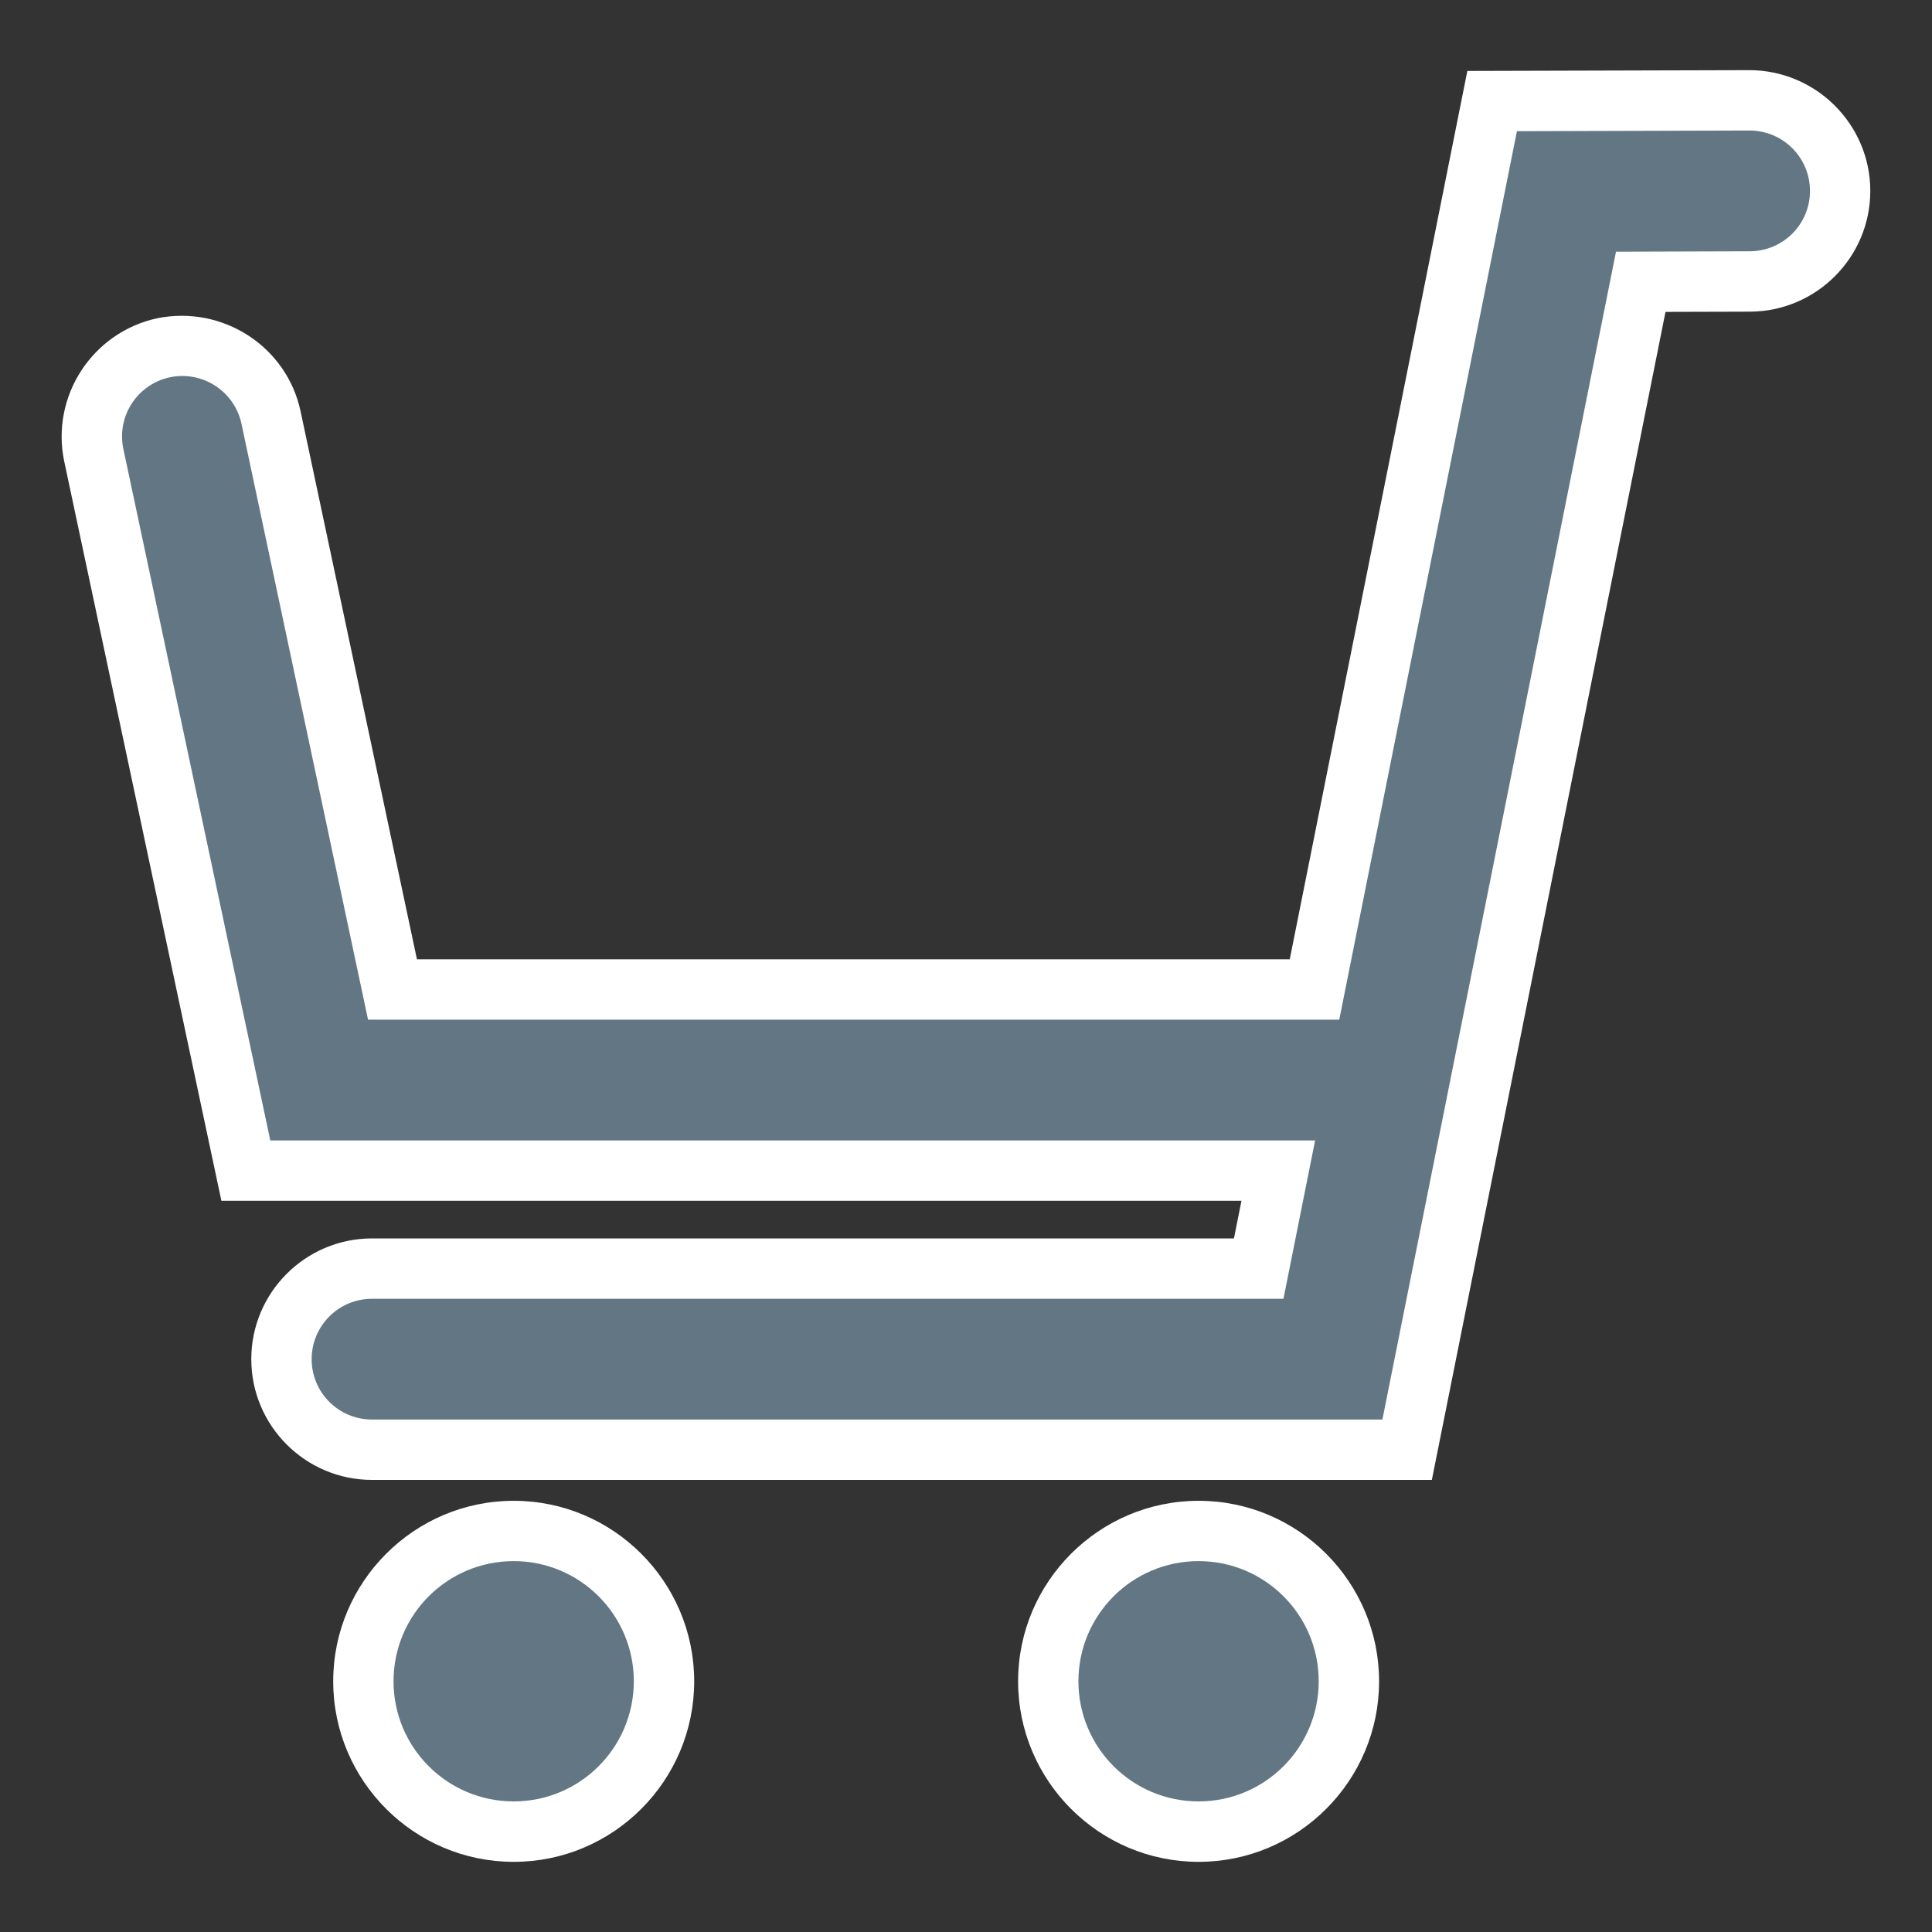 <?xml version="1.0" encoding="utf-8"?>
<!-- Generator: Adobe Illustrator 19.1.0, SVG Export Plug-In . SVG Version: 6.00 Build 0)  -->
<svg version="1.1" xmlns="http://www.w3.org/2000/svg" xmlns:xlink="http://www.w3.org/1999/xlink" x="0px" y="0px"
	 viewBox="0 0 32 32" enable-background="new 0 0 32 32" xml:space="preserve">
<rect x="0" y="0" width="32" height="32" fill="#333333" stroke="none"/>
<g id="Layer_2">
</g>
<g id="Layer_1">
	<g>
		<g>
			<g>
				<path fill="#FFFFFF" d="M22.897,23.512H6.162c-0.553,0-1-0.447-1-1s0.447-1,1-1h15.096l3.867-19.339l3.851-0.011
					c0.001,0,0.002,0,0.003,0c0.551,0,0.998,0.446,1,0.997c0.002,0.553-0.444,1.001-0.997,1.003l-2.216,0.007L22.897,23.512z"/>
				<path fill="#FFFFFF" d="M23.716,24.512H6.162c-1.103,0-2-0.897-2-2s0.897-2,2-2h14.276l3.866-19.337l4.668-0.013
					c1.104,0,2.002,0.895,2.006,1.993c0.004,1.103-0.891,2.003-1.993,2.007l-1.399,0.004L23.716,24.512z M6.162,22.512h15.915H6.162
					z M25.945,3.172l-0.769,3.845L25.945,3.172l3.033-0.009L25.945,3.172z"/>
			</g>
			<g>
				<path fill="#FFFFFF" d="M22.926,18.889H4.477L2.043,7.435c-0.114-0.54,0.23-1.07,0.771-1.186C3.353,6.136,3.886,6.481,4,7.021
					l2.096,9.868h16.83c0.553,0,1,0.447,1,1S23.479,18.889,22.926,18.889z"/>
				<path fill="#FFFFFF" d="M22.926,19.889H3.667L1.064,7.643C0.837,6.565,1.528,5.502,2.606,5.271
					C3.686,5.053,4.75,5.736,4.979,6.814l1.927,9.075h16.021c1.103,0,2,0.897,2,2S24.028,19.889,22.926,19.889z M5.286,17.889
					h17.642H5.286z"/>
			</g>
			<g>
				<g>
					<circle fill-rule="evenodd" clip-rule="evenodd" fill="#FFFFFF" cx="8.508" cy="27.847" r="1.99"/>
					<path fill="#FFFFFF" d="M8.509,30.838c-1.648,0-2.99-1.342-2.99-2.99s1.342-2.99,2.99-2.99s2.989,1.342,2.989,2.99
						S10.157,30.838,8.509,30.838z M8.509,26.857c-0.546,0-0.99,0.444-0.99,0.99s0.444,0.99,0.99,0.99s0.989-0.444,0.989-0.99
						S9.055,26.857,8.509,26.857z"/>
				</g>
			</g>
			<g>
				<g>
					<circle fill-rule="evenodd" clip-rule="evenodd" fill="#FFFFFF" cx="19.852" cy="27.847" r="1.99"/>
					<path fill="#FFFFFF" d="M19.853,30.838c-1.648,0-2.99-1.342-2.99-2.99s1.342-2.99,2.99-2.99s2.989,1.342,2.989,2.99
						S21.501,30.838,19.853,30.838z M19.853,26.857c-0.546,0-0.99,0.444-0.99,0.99s0.444,0.99,0.99,0.99s0.989-0.444,0.989-0.99
						S20.398,26.857,19.853,26.857z"/>
				</g>
			</g>
		</g>
		<g>
			<path fill="#627783" d="M22.897,23.512H6.162c-0.553,0-1-0.447-1-1s0.447-1,1-1h15.096l3.867-19.339l3.851-0.011
				c0.001,0,0.002,0,0.003,0c0.551,0,0.998,0.446,1,0.997c0.002,0.553-0.444,1.001-0.997,1.003l-2.216,0.007L22.897,23.512z"/>
			<path fill="#627783" d="M22.926,18.889H4.477L2.043,7.435c-0.114-0.54,0.23-1.07,0.771-1.186C3.353,6.136,3.886,6.481,4,7.021
				l2.096,9.868h16.83c0.553,0,1,0.447,1,1S23.479,18.889,22.926,18.889z"/>
			<g>
				<circle fill-rule="evenodd" clip-rule="evenodd" fill="#627783" cx="8.508" cy="27.847" r="1.99"/>
			</g>
			<g>
				<circle fill-rule="evenodd" clip-rule="evenodd" fill="#627783" cx="19.852" cy="27.847" r="1.99"/>
			</g>
		</g>
	</g>
</g>
<g id="Layer_3">
</g>
<g id="Layer_4">
</g>
<g id="Layer_5">
</g>
<g id="Layer_7">
</g>
</svg>

